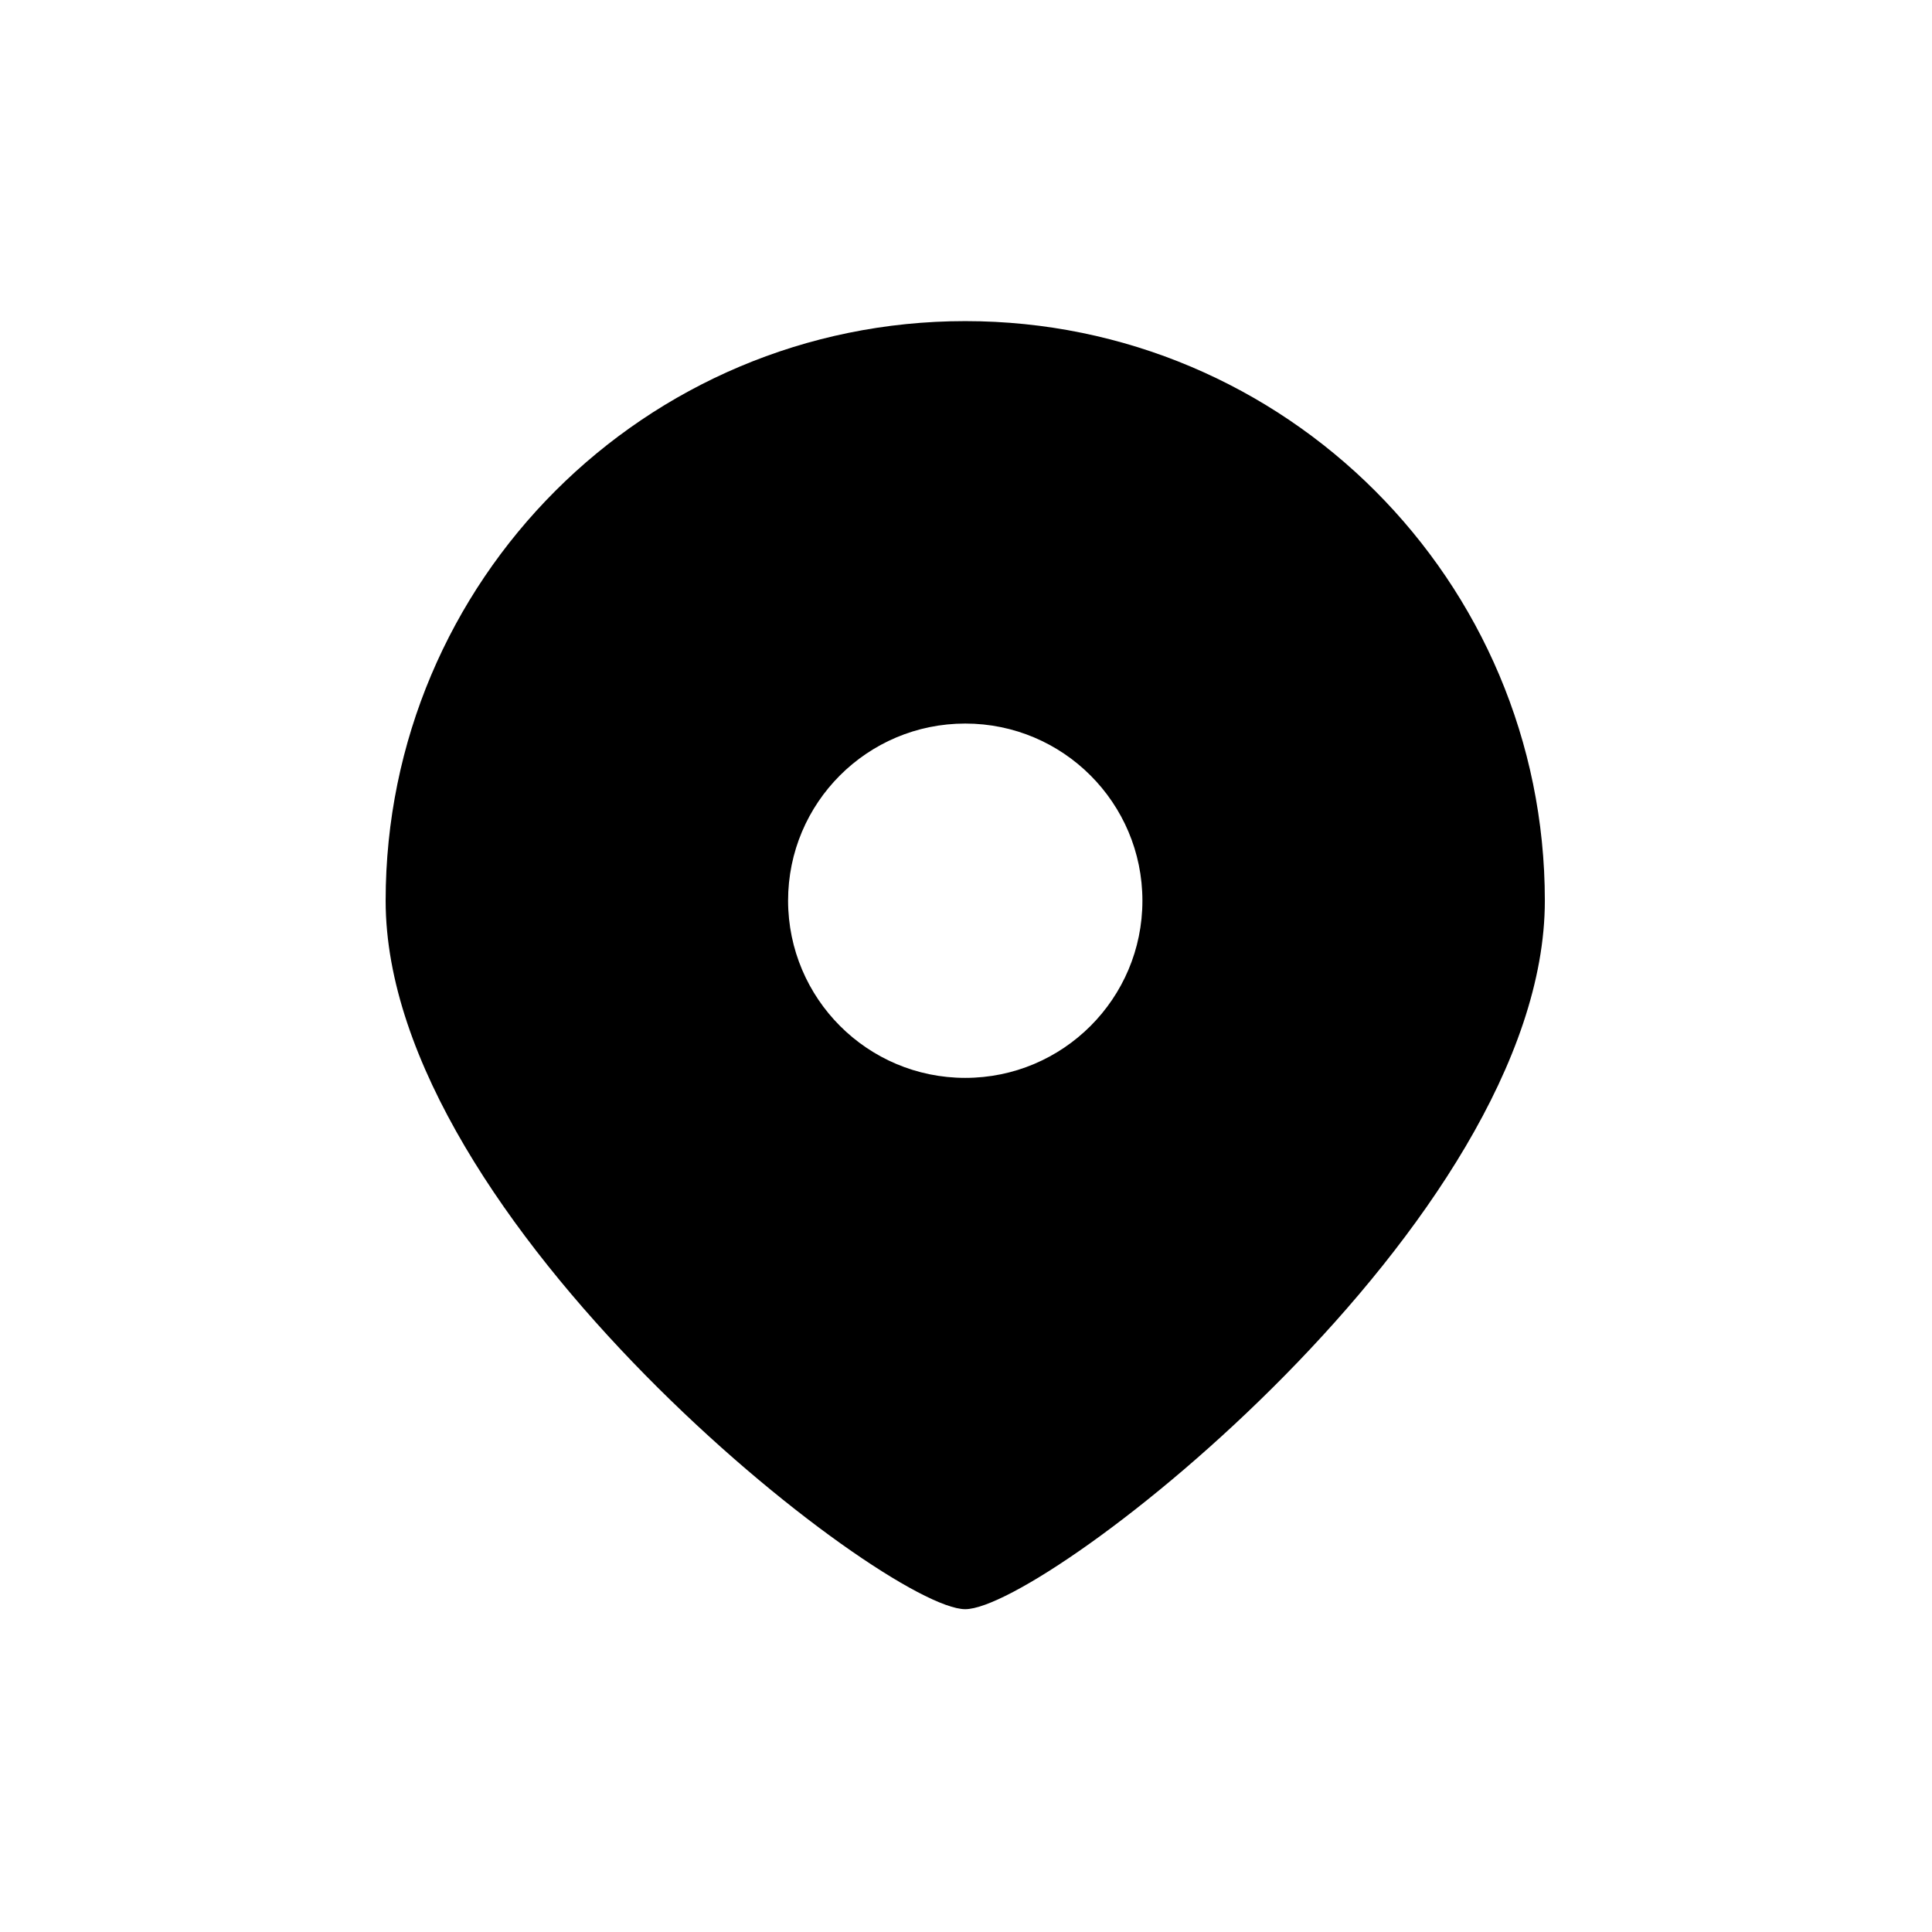 <?xml version="1.0" standalone="no"?><!DOCTYPE svg PUBLIC "-//W3C//DTD SVG 1.1//EN" "http://www.w3.org/Graphics/SVG/1.1/DTD/svg11.dtd"><svg t="1641350718366" class="icon" viewBox="0 0 1024 1024" version="1.1" xmlns="http://www.w3.org/2000/svg" p-id="1575" xmlns:xlink="http://www.w3.org/1999/xlink" width="200" height="200"><defs><style type="text/css"></style></defs><path d="M511.6 852.9c-42.7 0-307.2-205.8-307.2-375.5s137.5-307.2 307.2-307.2 307.2 137.5 307.2 307.2-264.5 375.5-307.2 375.5z m0-281.6c51.8 0 93.9-42 93.9-93.9 0-51.8-42-93.9-93.9-93.9s-93.9 42-93.9 93.9c0.1 51.9 42.1 93.9 93.9 93.9z m0 0" p-id="1576"></path></svg>